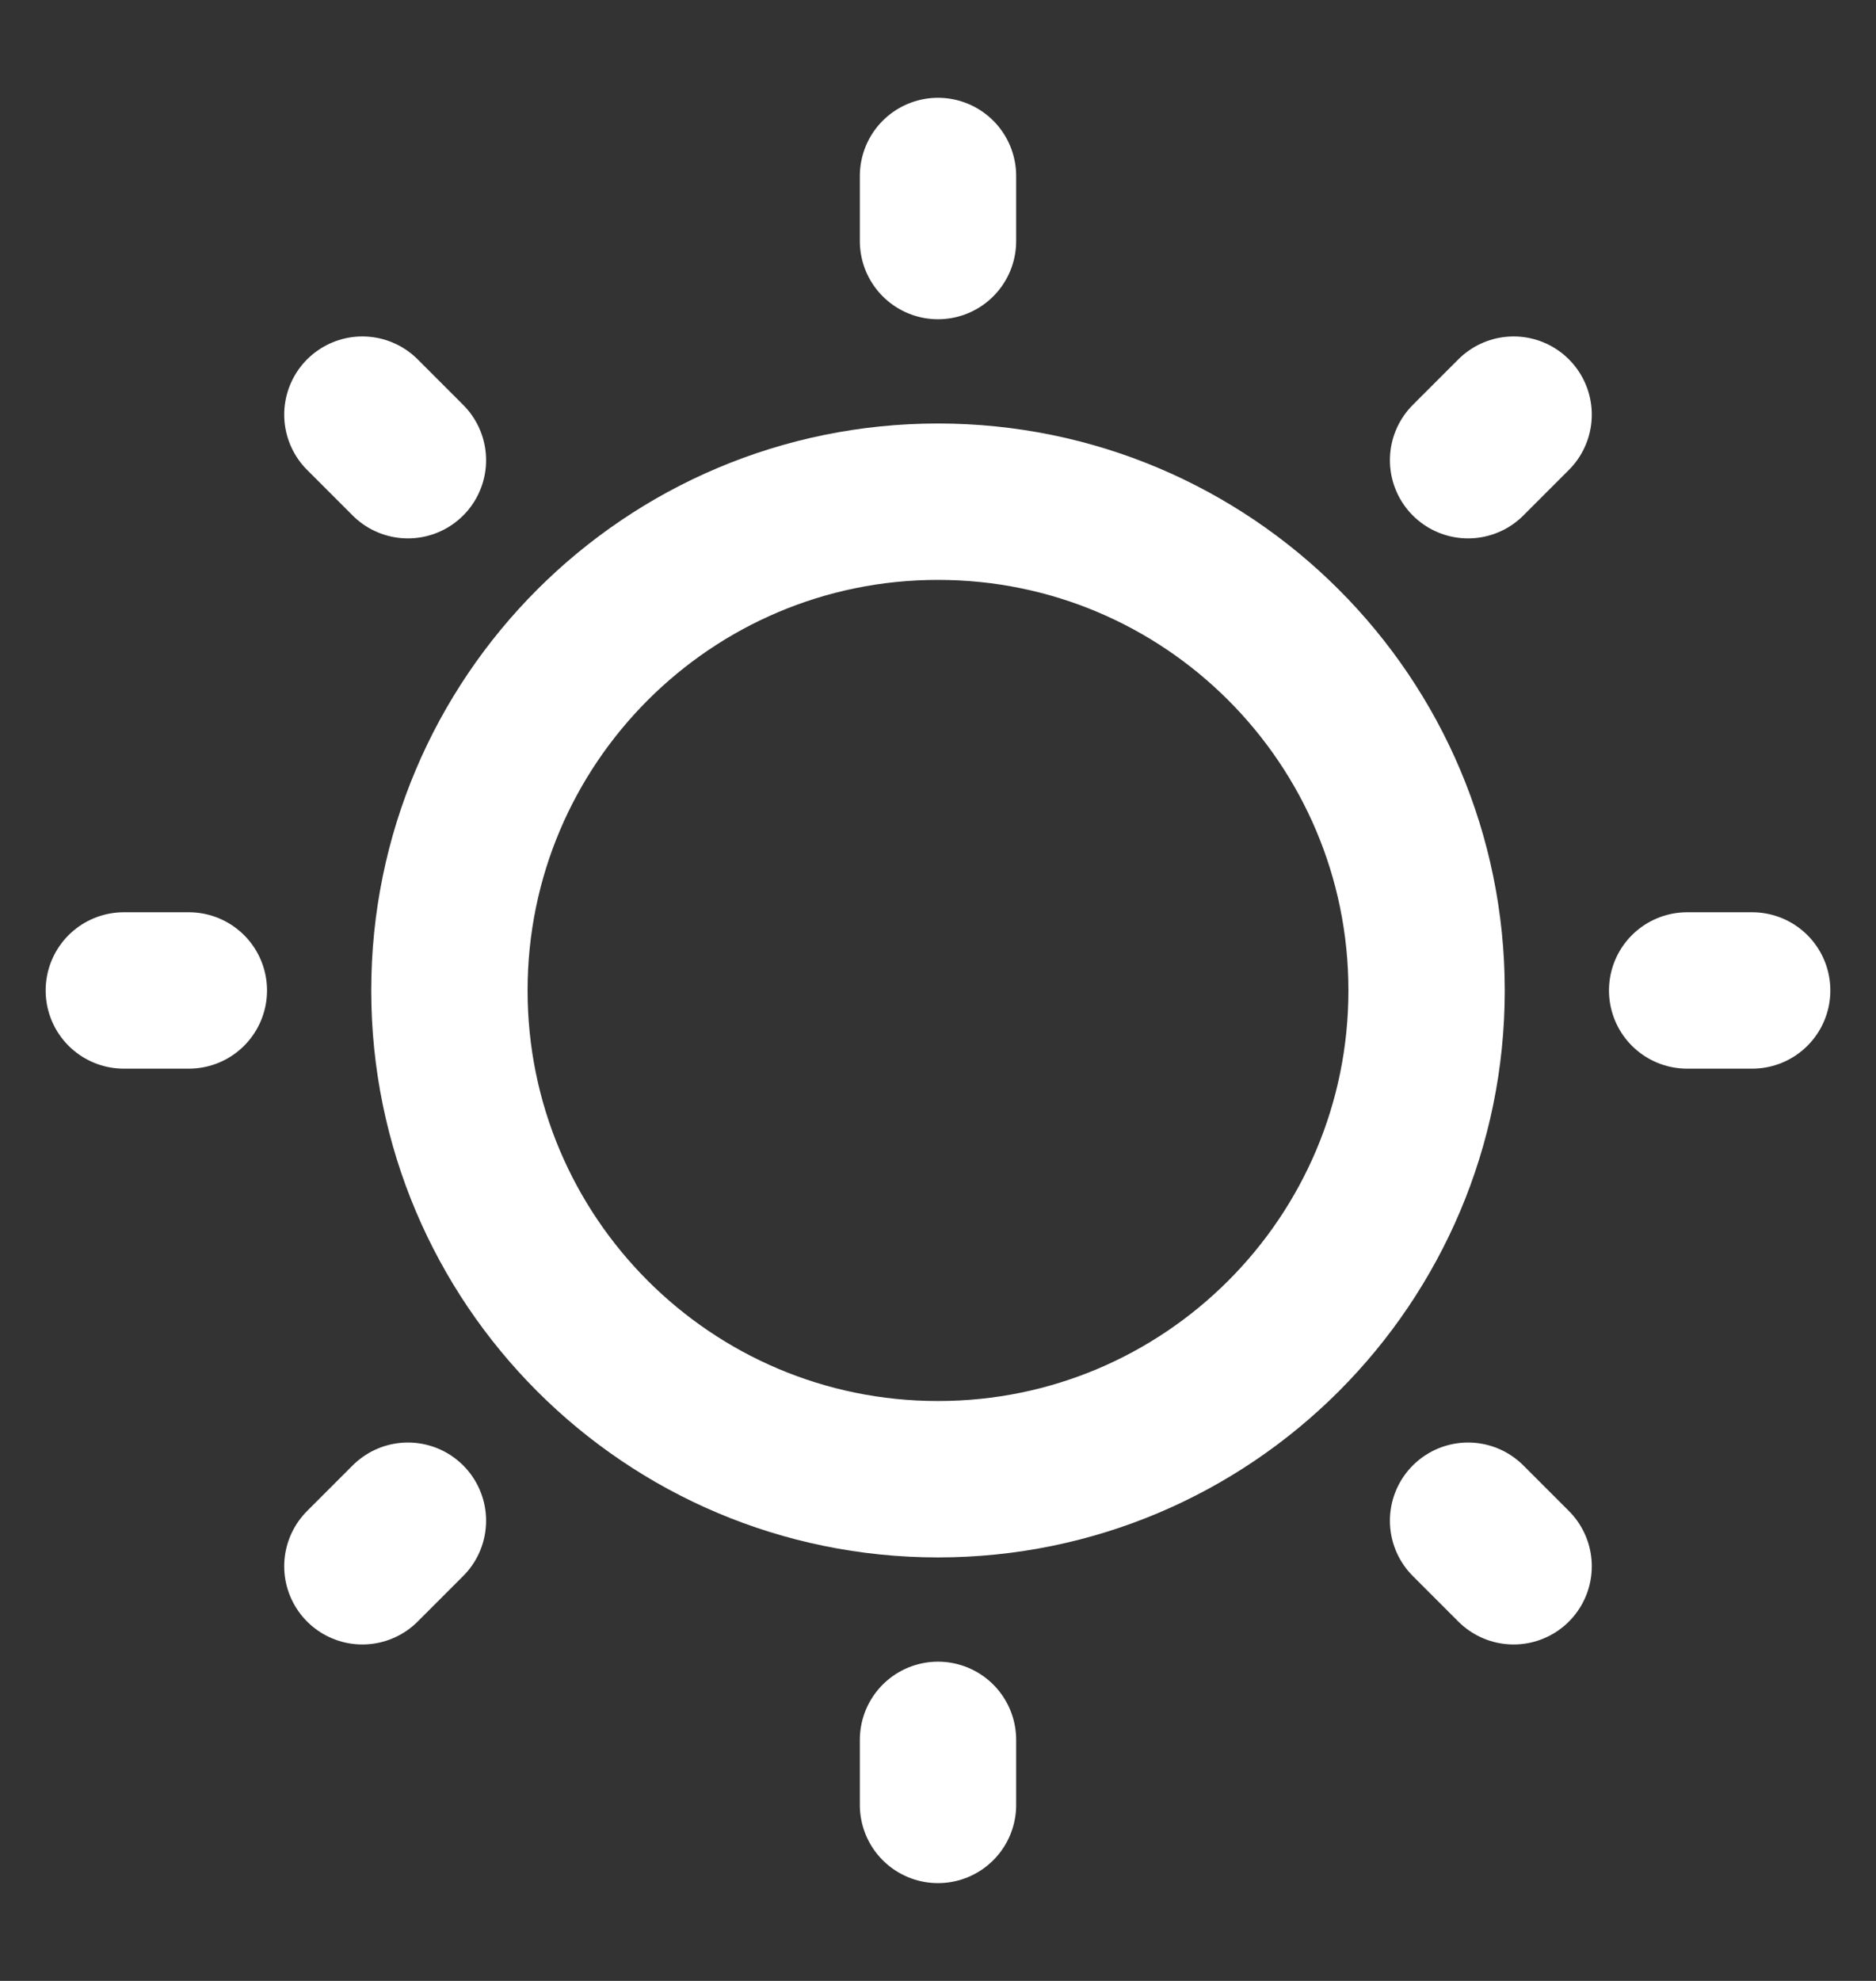 <svg width="18" height="19" viewBox="0 0 18 19" fill="none" xmlns="http://www.w3.org/2000/svg">
    <rect x="0" y="0" width="18" height="19" fill="#333333" stroke="none"/>
    <path d="M9 14.188C11.589 14.188 13.688 12.089 13.688 9.5C13.688 6.911 11.589 4.812 9 4.812C6.411 4.812 4.312 6.911 4.312 9.5C4.312 12.089 6.411 14.188 9 14.188Z" stroke="white" stroke-width="1.5" stroke-linecap="round" stroke-linejoin="round"/>
    <path d="M9 2.312V1.688" stroke="white" stroke-width="1.5" stroke-linecap="round" stroke-linejoin="round"/>
    <path d="M3.914 4.414L3.477 3.977" stroke="white" stroke-width="1.5" stroke-linecap="round" stroke-linejoin="round"/>
    <path d="M1.812 9.5H1.188" stroke="white" stroke-width="1.5" stroke-linecap="round" stroke-linejoin="round"/>
    <path d="M3.914 14.586L3.477 15.023" stroke="white" stroke-width="1.5" stroke-linecap="round" stroke-linejoin="round"/>
    <path d="M9 16.688V17.312" stroke="white" stroke-width="1.5" stroke-linecap="round" stroke-linejoin="round"/>
    <path d="M14.086 14.586L14.523 15.023" stroke="white" stroke-width="1.5" stroke-linecap="round" stroke-linejoin="round"/>
    <path d="M16.188 9.5H16.812" stroke="white" stroke-width="1.5" stroke-linecap="round" stroke-linejoin="round"/>
    <path d="M14.086 4.414L14.523 3.977" stroke="white" stroke-width="1.5" stroke-linecap="round" stroke-linejoin="round"/>
</svg>
